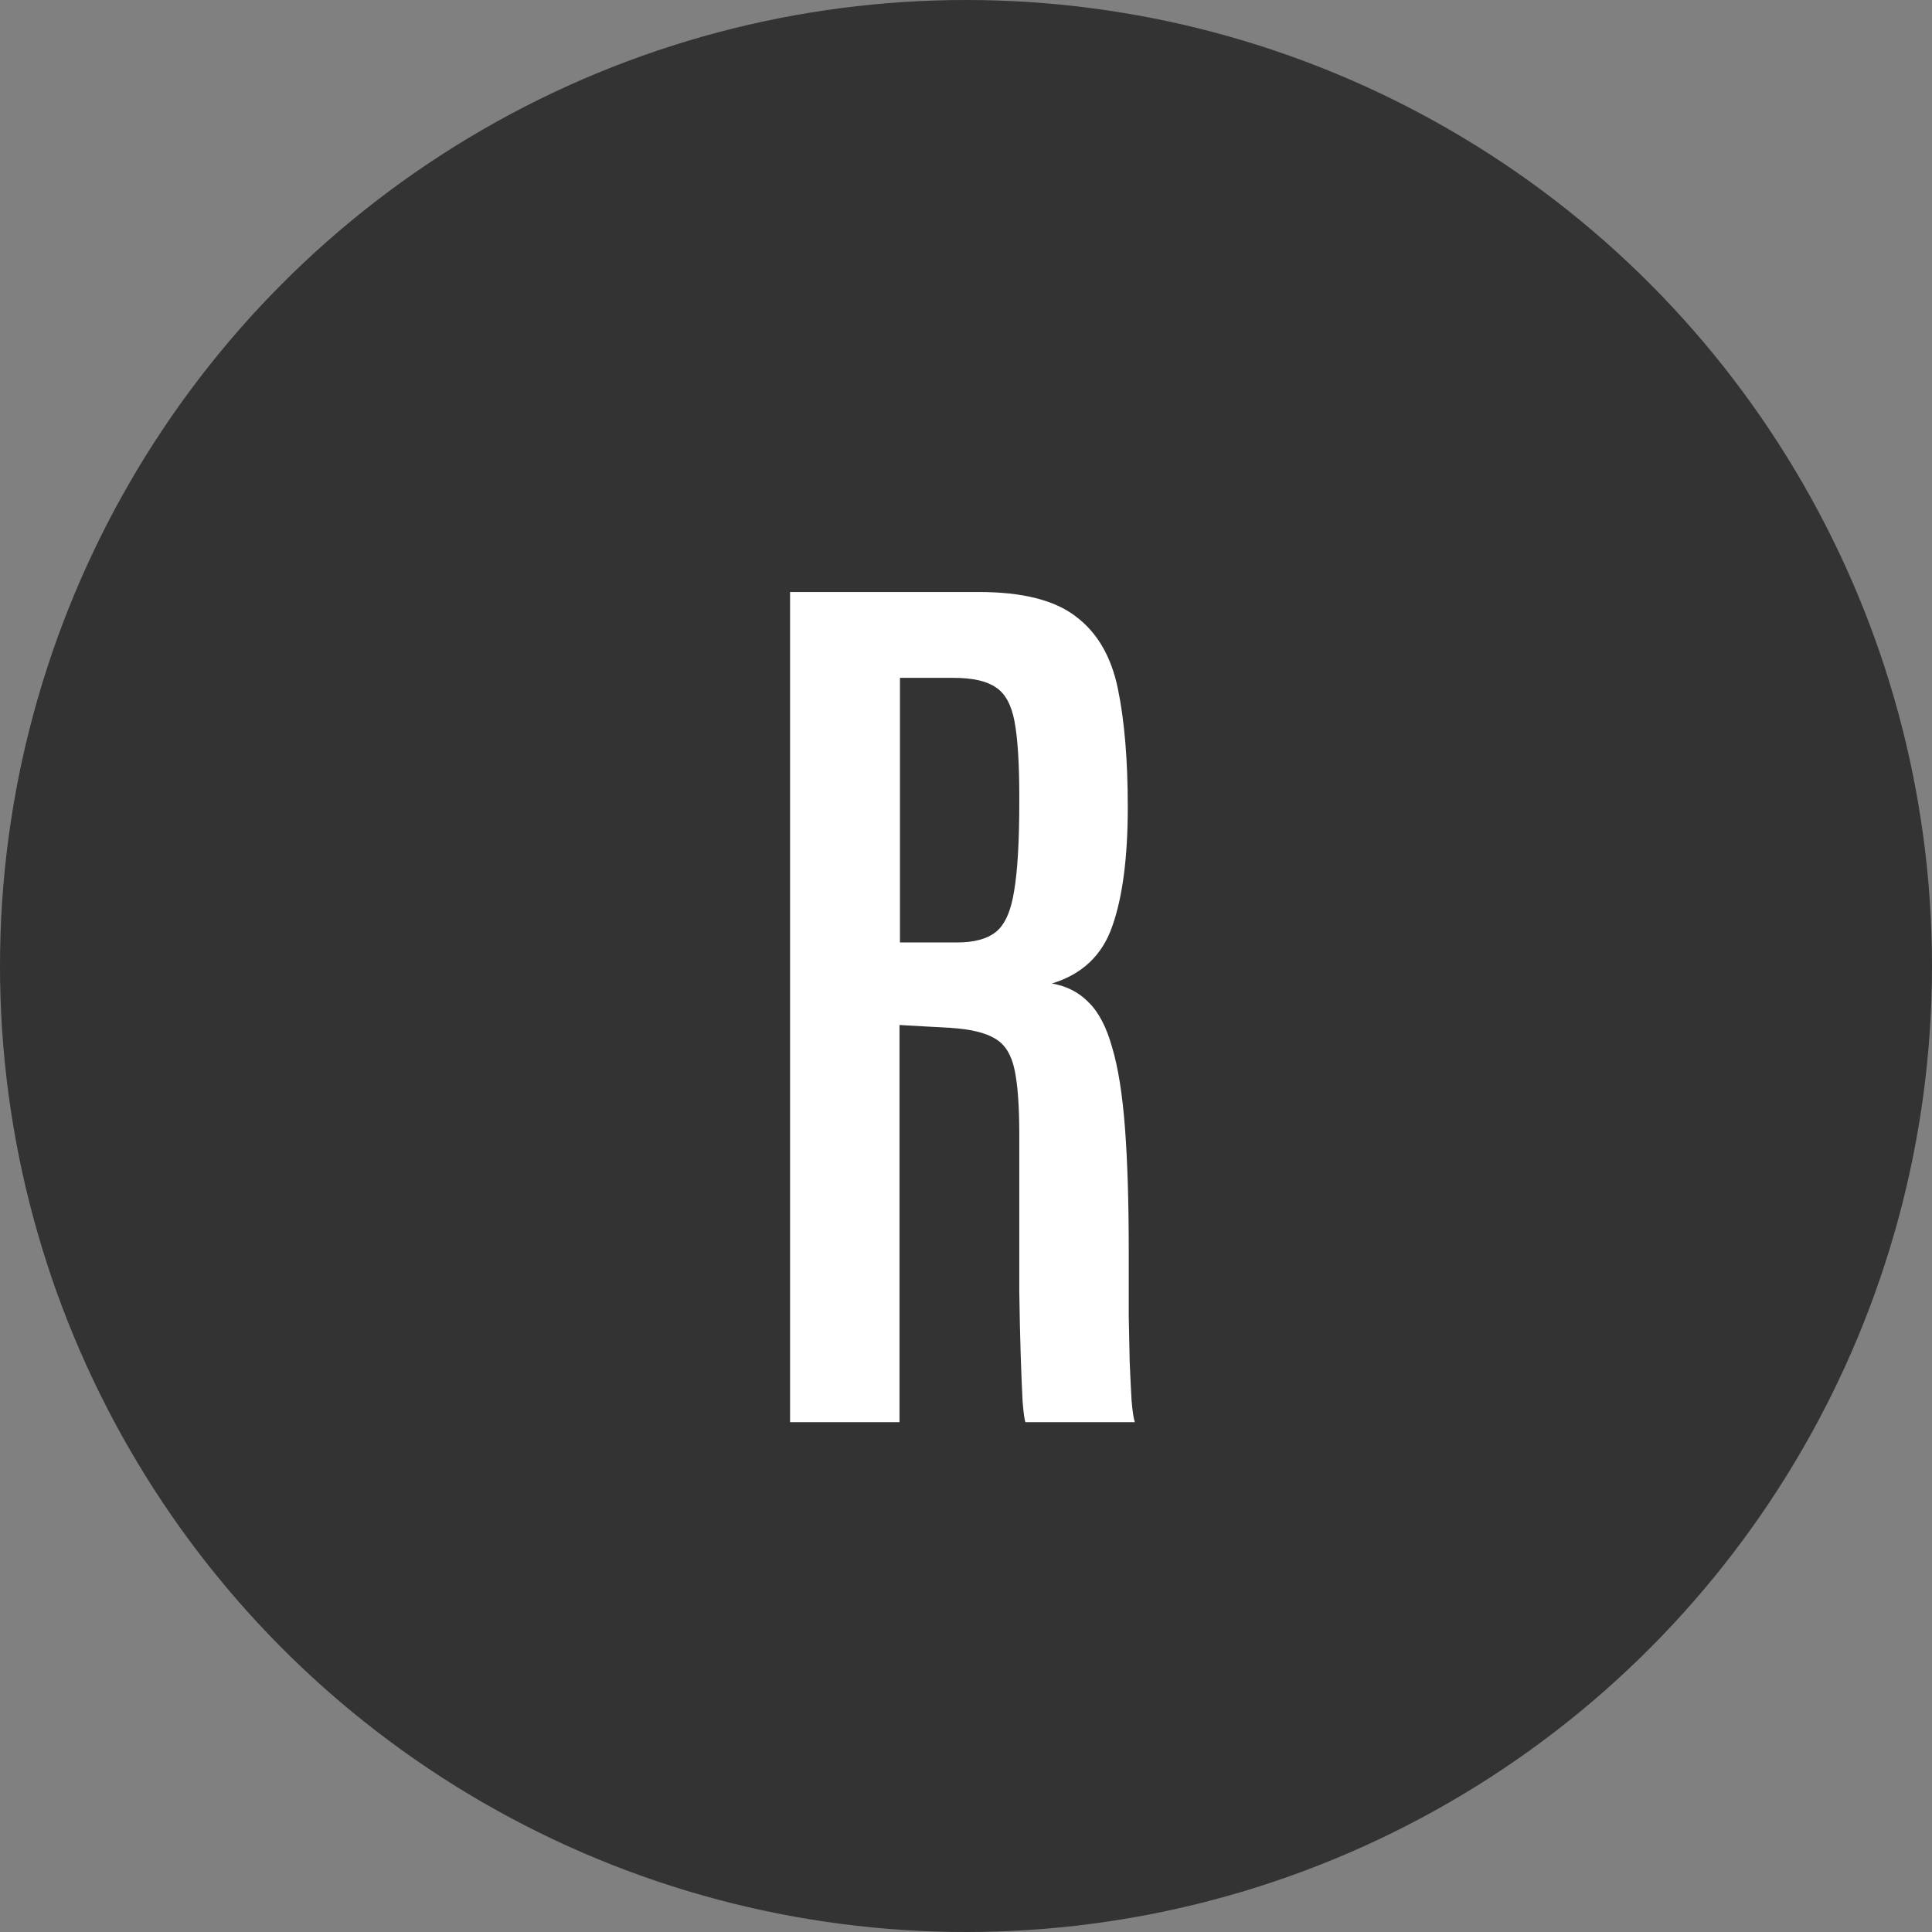 <svg width="72" height="72" viewBox="0 0 72 72" fill="none" xmlns="http://www.w3.org/2000/svg">
<rect x="0" y="0" width="72" height="72" fill="#808080" stroke="none"/>
<circle cx="36" cy="36" r="36" fill="#333333"/>
<path d="M29.443 53V22.062H36.475C38.103 22.062 39.31 22.367 40.096 22.977C40.893 23.574 41.414 24.471 41.66 25.666C41.906 26.85 42.029 28.32 42.029 30.078C42.029 31.953 41.836 33.435 41.449 34.525C41.074 35.603 40.324 36.312 39.199 36.652C39.75 36.746 40.207 36.98 40.57 37.355C40.945 37.719 41.238 38.281 41.449 39.043C41.672 39.793 41.83 40.789 41.924 42.031C42.018 43.262 42.065 44.797 42.065 46.637C42.065 46.801 42.065 47.105 42.065 47.551C42.065 47.996 42.065 48.5 42.065 49.062C42.076 49.625 42.088 50.188 42.1 50.75C42.123 51.301 42.147 51.781 42.17 52.191C42.205 52.602 42.246 52.871 42.293 53H38.215C38.18 52.918 38.145 52.66 38.109 52.227C38.086 51.781 38.062 51.207 38.039 50.504C38.016 49.801 37.998 49.01 37.986 48.131C37.986 47.24 37.986 46.303 37.986 45.318C37.986 44.322 37.986 43.315 37.986 42.295C37.986 41.228 37.928 40.42 37.81 39.869C37.693 39.307 37.453 38.92 37.09 38.709C36.727 38.486 36.17 38.352 35.42 38.305L33.522 38.199V53H29.443ZM33.539 35.123H35.666C36.299 35.123 36.779 34.994 37.107 34.736C37.447 34.467 37.676 33.957 37.793 33.207C37.922 32.457 37.986 31.35 37.986 29.885V29.691C37.986 28.461 37.928 27.529 37.81 26.896C37.693 26.264 37.459 25.836 37.107 25.613C36.768 25.379 36.246 25.262 35.543 25.262H33.539V35.123Z" fill="white"/>
</svg>
